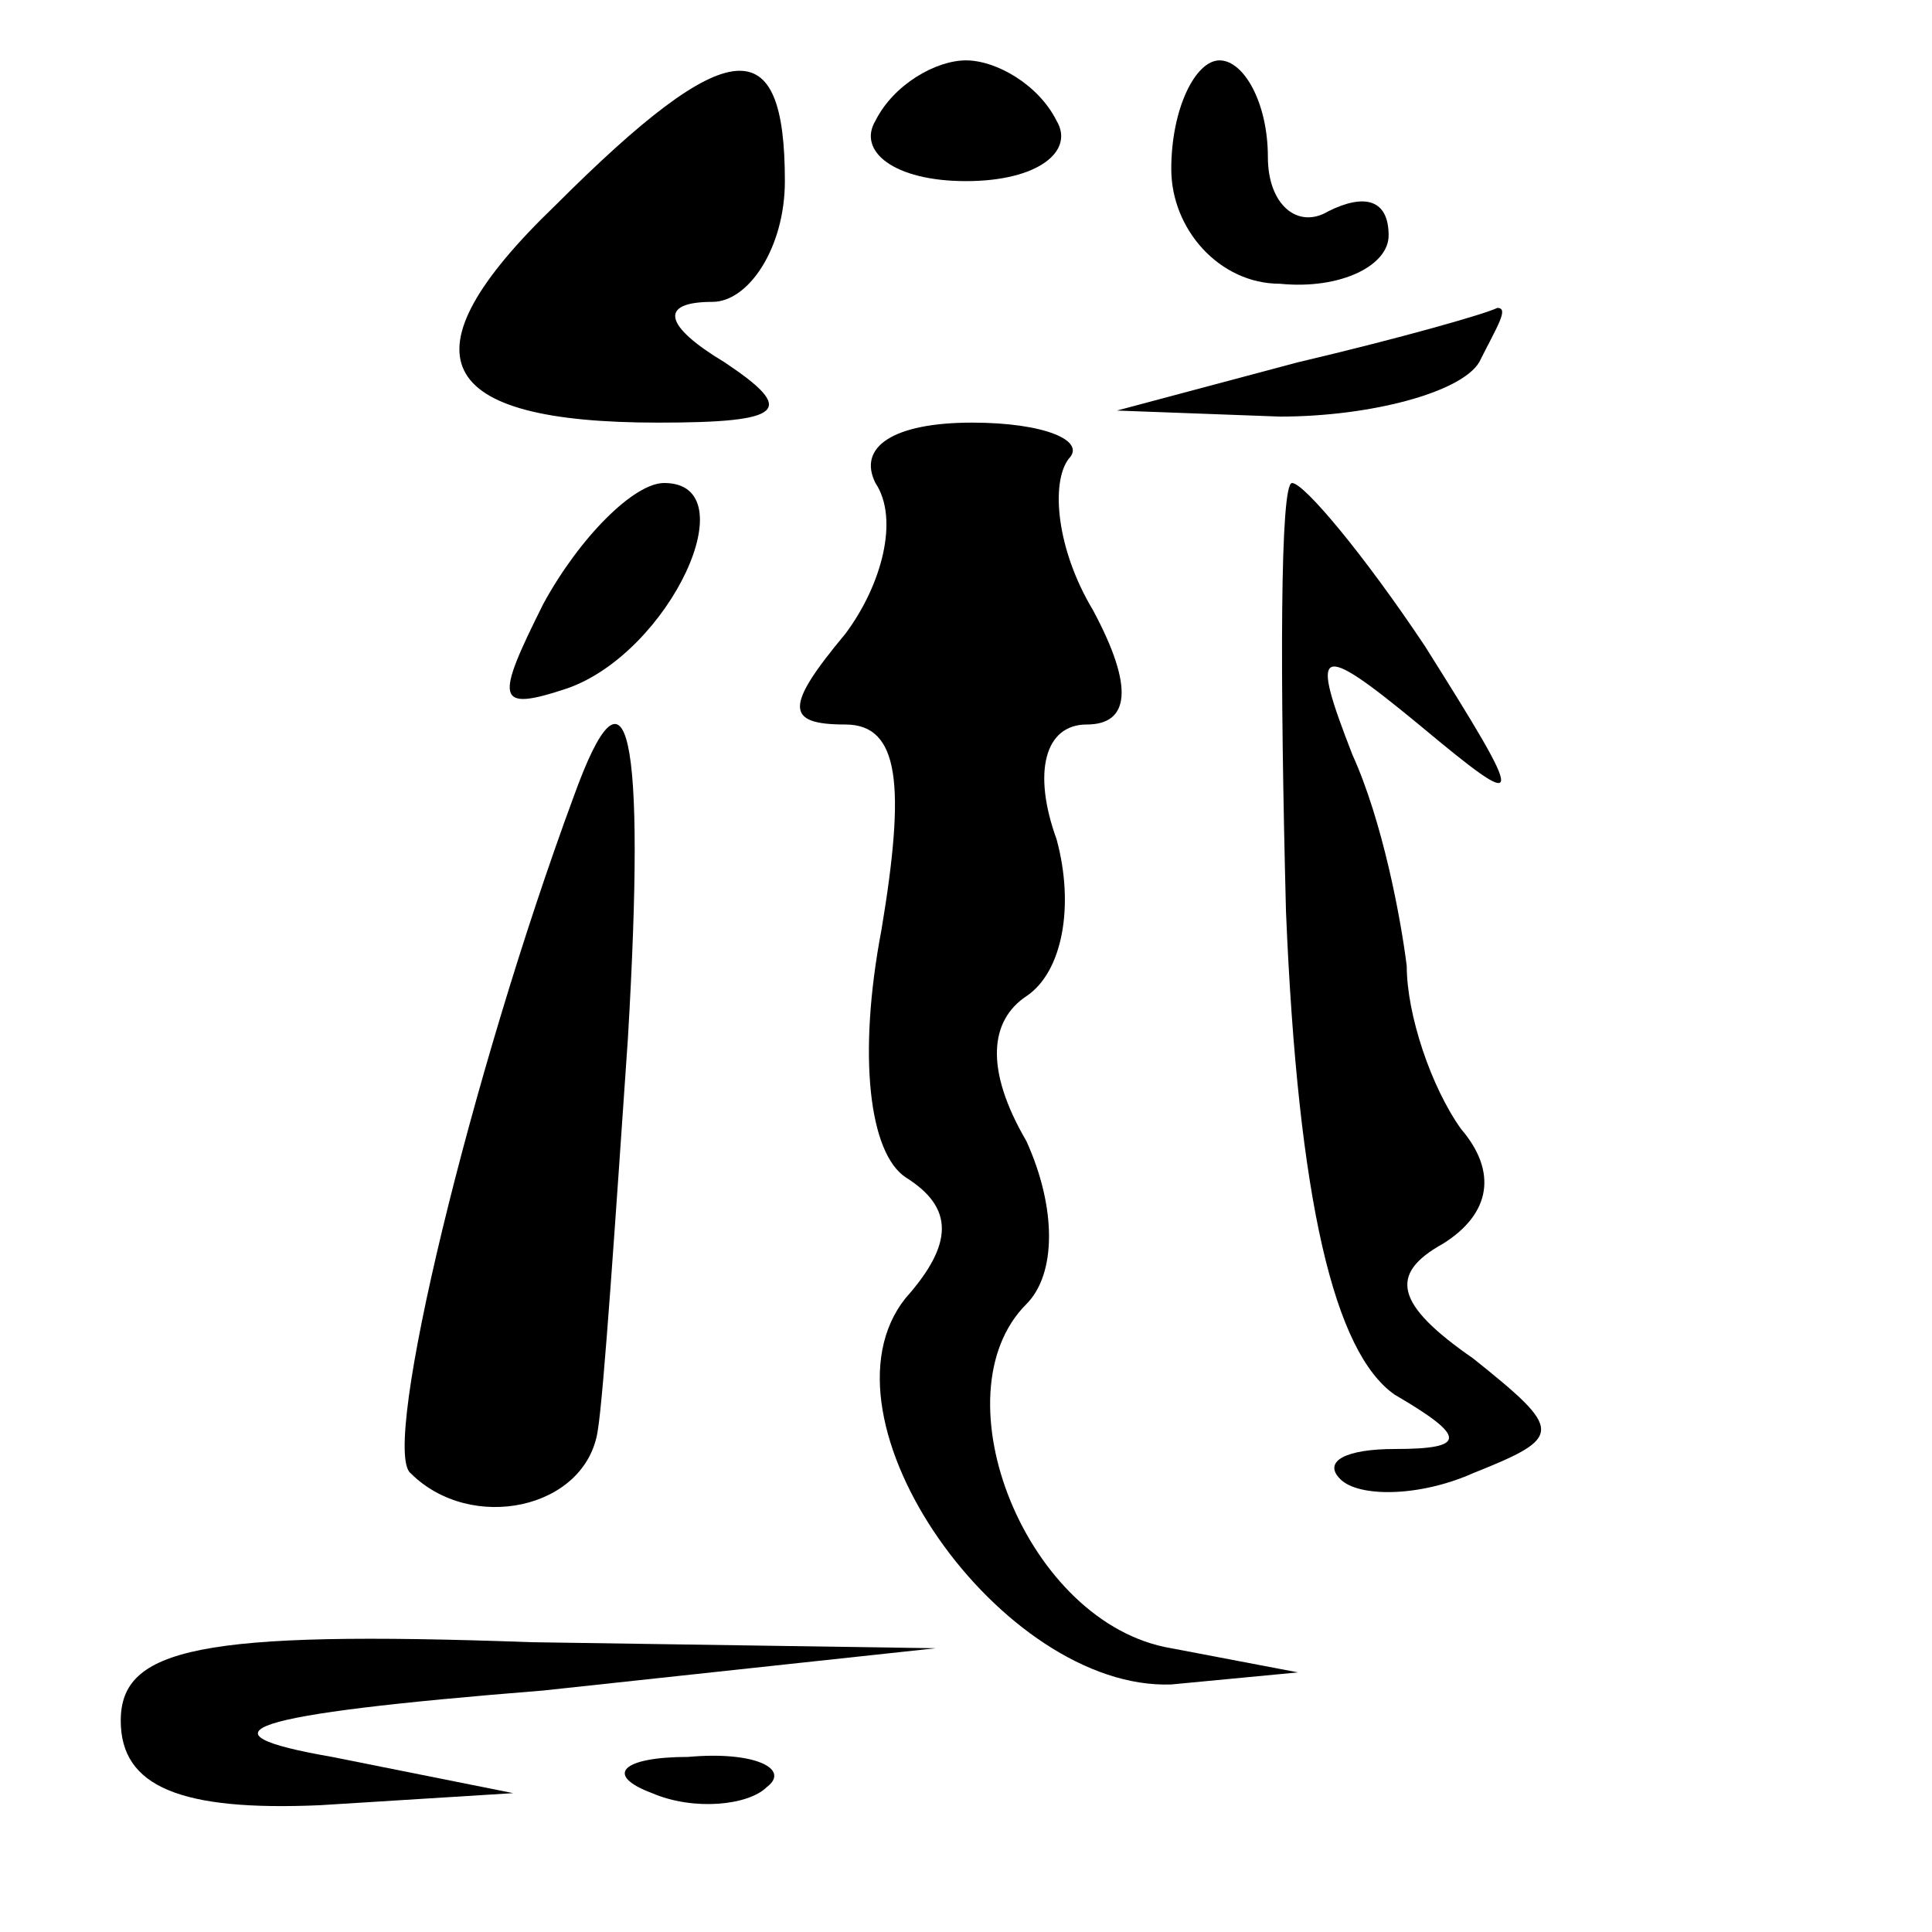 <?xml version="1.0" standalone="no"?>
<!DOCTYPE svg PUBLIC "-//W3C//DTD SVG 20010904//EN"
 "http://www.w3.org/TR/2001/REC-SVG-20010904/DTD/svg10.dtd">
<svg version="1.0" xmlns="http://www.w3.org/2000/svg"
 width="32pt" height="32pt" viewBox="0 0 32 32"
 preserveAspectRatio="xMidYMid meet">
<g transform="translate(0,32) scale(0.1,-0.1)"
fill="#000000" stroke="none">
<path fill="#000000" stroke="none" d="M92 286 c-26 -25 -20 -36 17 -36 21 0
23 2 11 10 -10 6 -11 10 -2 10 6 0 12 9 12 20 0 25 -9 25 -38 -4z"/>
<path fill="#000000" stroke="none" d="M145 300 c-3 -5 3 -10 15 -10 12 0 18
5 15 10 -3 6 -10 10 -15 10 -5 0 -12 -4 -15 -10z"/>
<path fill="#000000" stroke="none" d="M194 292 c0 -10 8 -19 18 -19 10 -1 18
3 18 8 0 6 -4 7 -10 4 -5 -3 -10 1 -10 9 0 9 -4 16 -8 16 -4 0 -8 -8 -8 -18z"/>
<path fill="#000000" stroke="none" d="M215 260 l-30 -8 27 -1 c15 0 30 4 33
9 3 6 5 9 3 9 -2 -1 -16 -5 -33 -9z"/>
<path fill="#000000" stroke="none" d="M145 240 c4 -6 1 -17 -5 -25 -10 -12
-10 -15 0 -15 9 0 10 -10 6 -34 -4 -21 -2 -37 4 -41 8 -5 8 -11 0 -20 -16 -20
16 -65 44 -64 l21 2 -21 4 c-24 4 -39 42 -24 57 5 5 5 16 0 27 -7 12 -6 20 0
24 6 4 8 15 5 26 -4 11 -2 19 5 19 7 0 8 6 1 19 -6 10 -7 21 -4 25 3 3 -4 6
-16 6 -13 0 -19 -4 -16 -10z"/>
<path fill="#000000" stroke="none" d="M90 220 c-8 -16 -8 -18 4 -14 17 6 30
34 16 34 -5 0 -14 -9 -20 -20z"/>
<path fill="#000000" stroke="none" d="M213 169 c2 -48 8 -73 18 -80 12 -7 12
-9 0 -9 -8 0 -12 -2 -9 -5 3 -3 13 -3 22 1 15 6 15 7 0 19 -13 9 -14 14 -5 19
8 5 9 12 3 19 -5 7 -9 19 -9 27 -1 8 -4 24 -9 35 -7 18 -6 19 11 5 18 -15 18
-14 1 13 -10 15 -20 27 -22 27 -2 0 -2 -32 -1 -71z"/>
<path fill="#000000" stroke="none" d="M95 188 c-17 -46 -32 -108 -27 -112 10
-10 29 -6 31 7 1 6 3 36 5 65 3 51 0 65 -9 40z"/>
<path fill="#000000" stroke="none" d="M20 35 c0 -11 10 -15 33 -14 l32 2 -30
6 c-23 4 -15 7 35 11 l65 7 -67 1 c-55 2 -68 -1 -68 -13z"/>
<path fill="#000000" stroke="none" d="M108 23 c7 -3 16 -2 19 1 4 3 -2 6 -13
5 -11 0 -14 -3 -6 -6z"/>
</g>
</svg>
